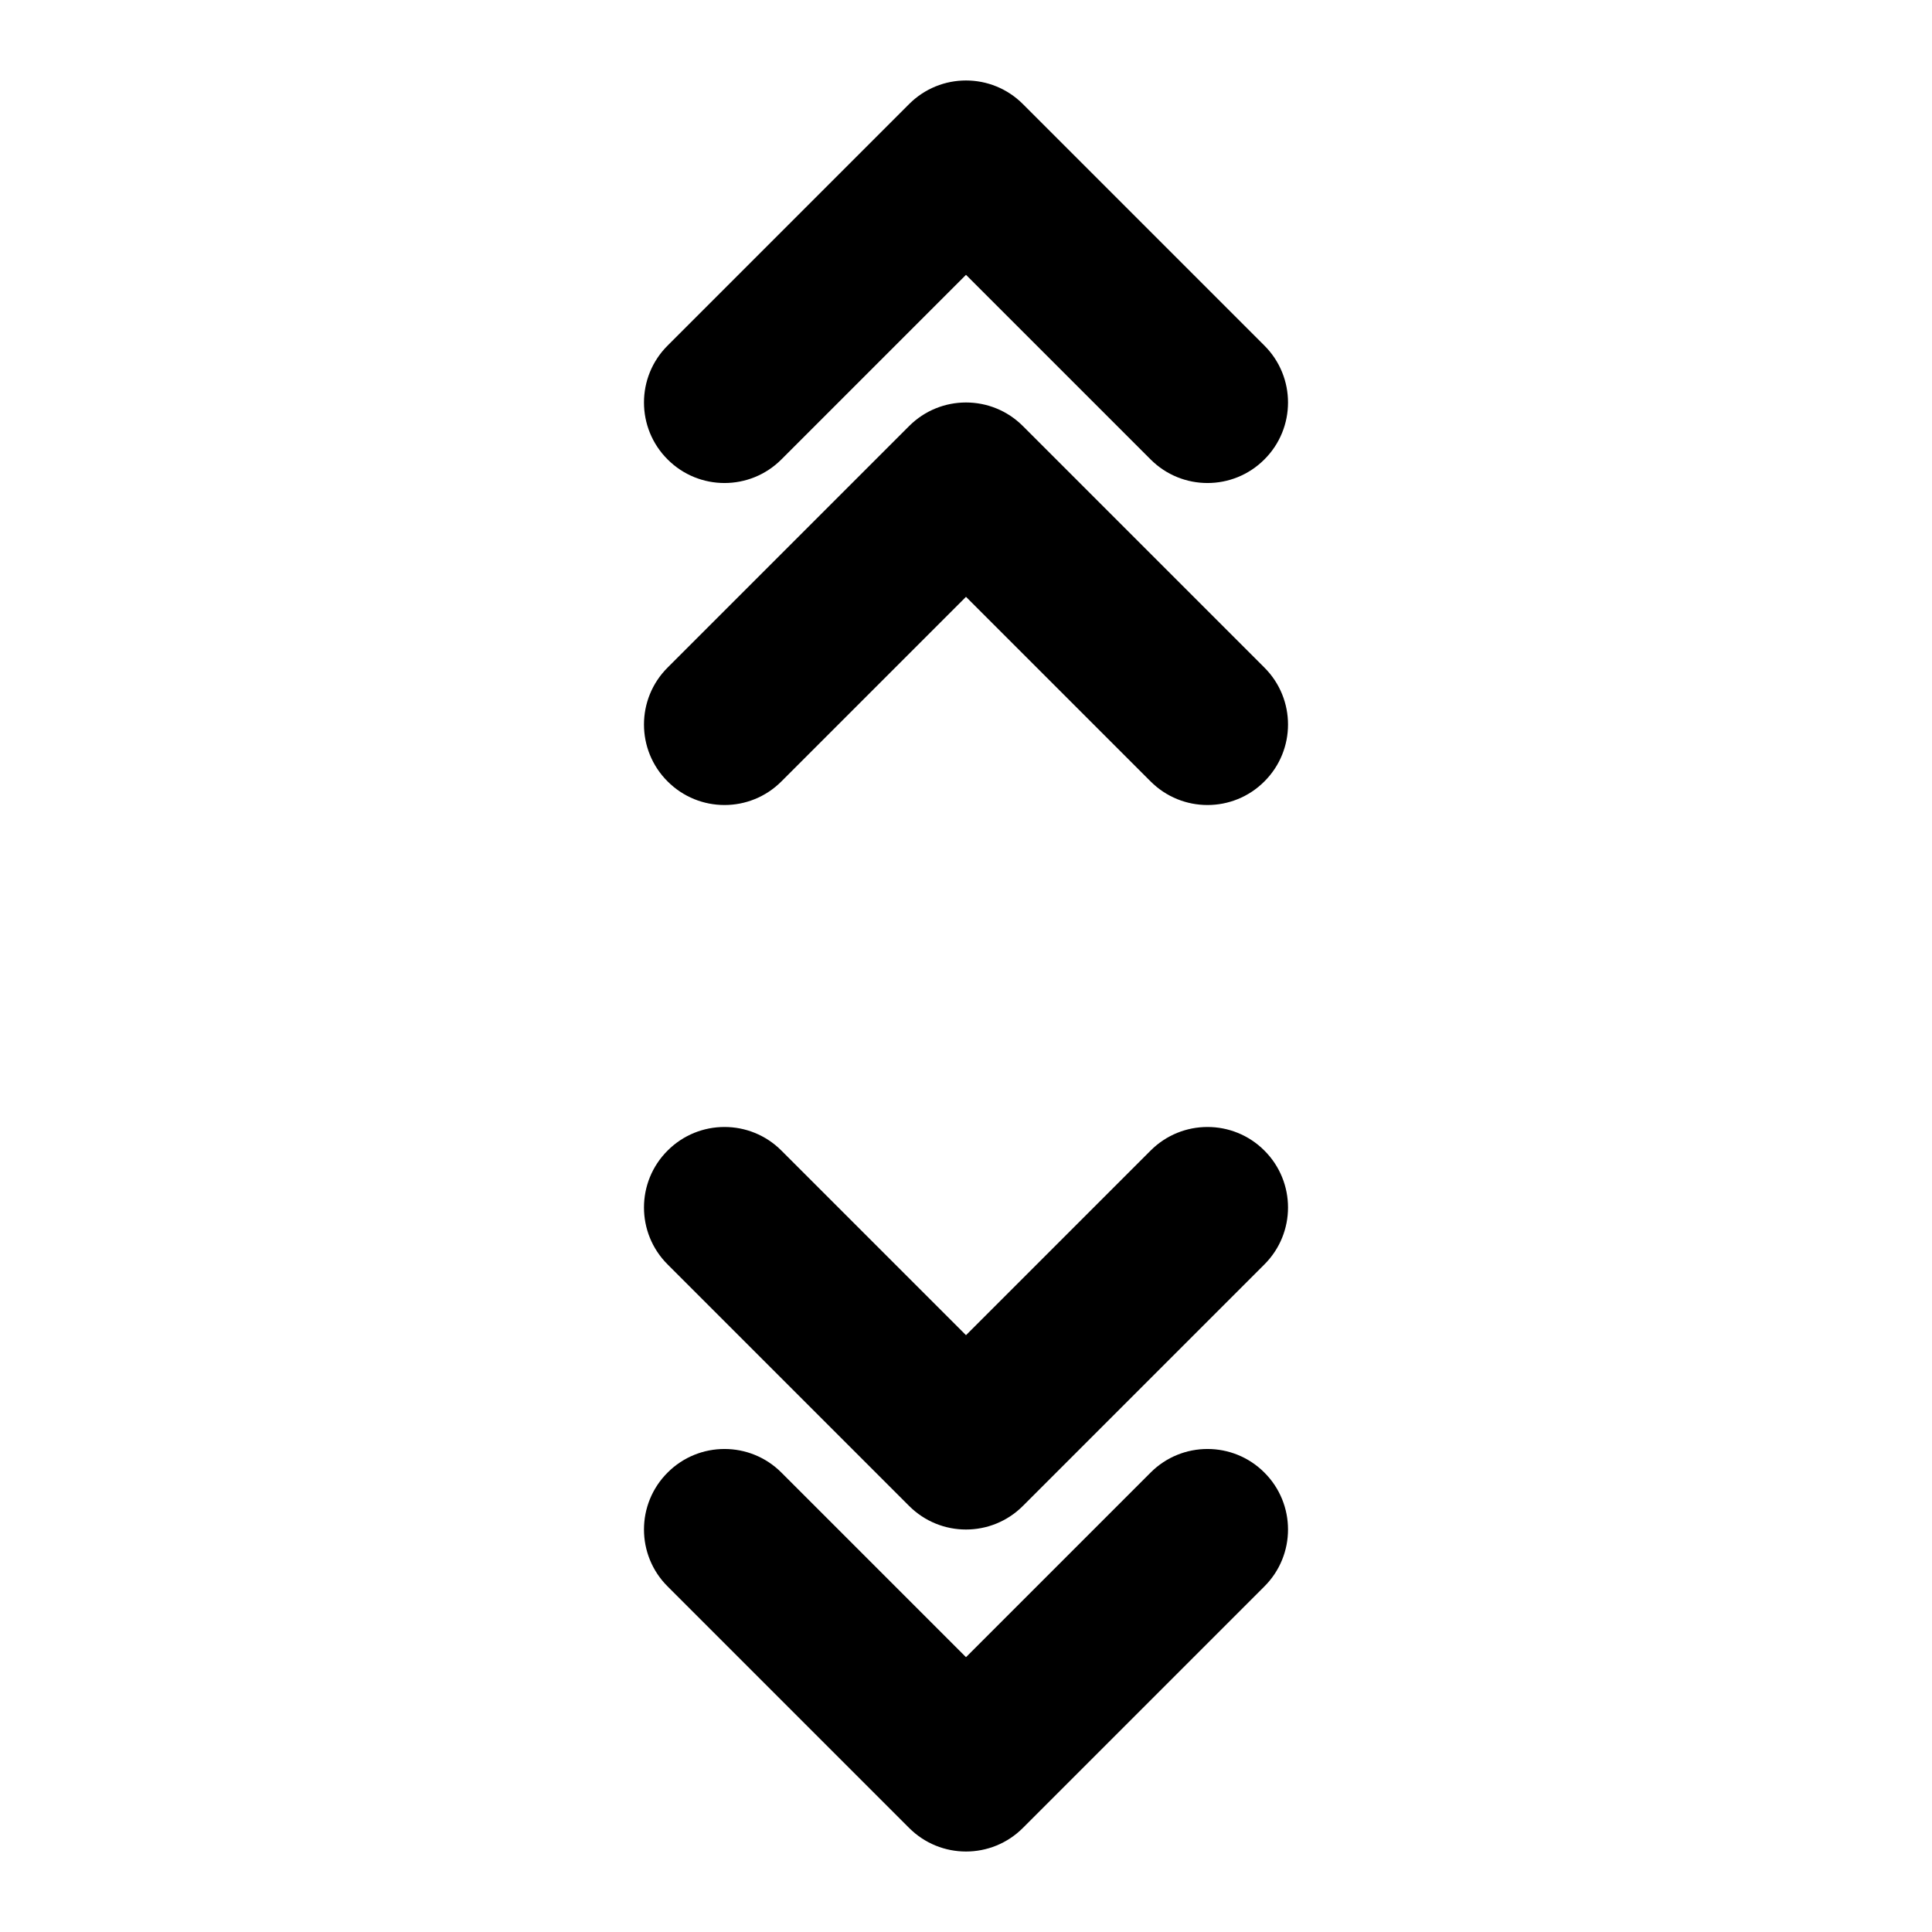 <svg xmlns="http://www.w3.org/2000/svg" viewBox="0 0 24 24"><path class="fn-svg-icon" fill-rule="evenodd" d="M11.293 1.293C11.683 0.902 12.317 0.902 12.707 1.293L15.707 4.293C16.098 4.683 16.098 5.317 15.707 5.707C15.317 6.098 14.683 6.098 14.293 5.707L12 3.414L9.707 5.707C9.317 6.098 8.683 6.098 8.293 5.707C7.902 5.317 7.902 4.683 8.293 4.293L11.293 1.293Z" clip-rule="evenodd"/><path class="fn-svg-icon" fill-rule="evenodd" d="M11.293 5.293C11.683 4.902 12.317 4.902 12.707 5.293L15.707 8.293C16.098 8.683 16.098 9.317 15.707 9.707 15.317 10.098 14.683 10.098 14.293 9.707L12 7.414 9.707 9.707C9.317 10.098 8.683 10.098 8.293 9.707 7.902 9.317 7.902 8.683 8.293 8.293L11.293 5.293ZM8.293 14.293C8.683 13.902 9.317 13.902 9.707 14.293L12 16.586 14.293 14.293C14.683 13.902 15.317 13.902 15.707 14.293 16.098 14.683 16.098 15.317 15.707 15.707L12.707 18.707C12.317 19.098 11.683 19.098 11.293 18.707L8.293 15.707C7.902 15.317 7.902 14.683 8.293 14.293Z" clip-rule="evenodd"/><path class="fn-svg-icon" fill-rule="evenodd" d="M8.293 18.293C8.683 17.902 9.317 17.902 9.707 18.293L12 20.586L14.293 18.293C14.683 17.902 15.317 17.902 15.707 18.293C16.098 18.683 16.098 19.317 15.707 19.707L12.707 22.707C12.317 23.098 11.683 23.098 11.293 22.707L8.293 19.707C7.902 19.317 7.902 18.683 8.293 18.293Z" clip-rule="evenodd"/></svg>
